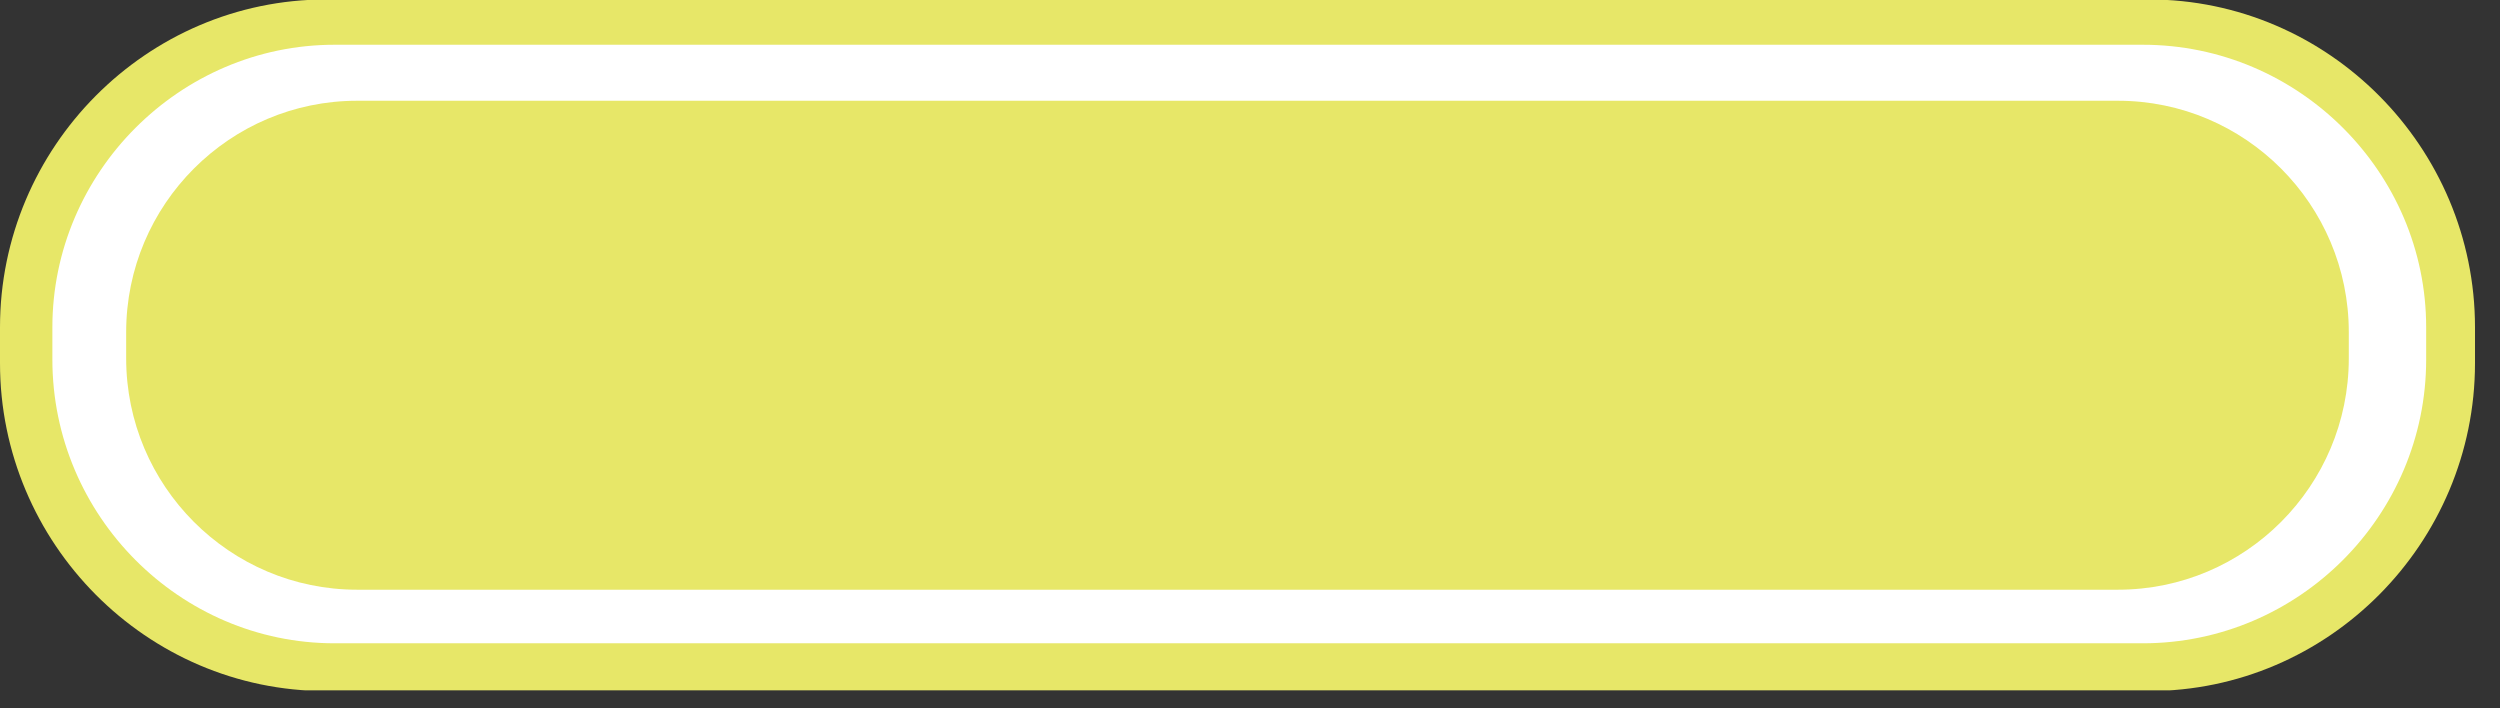 <svg width="60" height="17" viewBox="0 0 60 17" fill="none" xmlns="http://www.w3.org/2000/svg">
<rect x="0" y="0" width="60" height="17" fill="#333333" stroke="none"/>
<g clip-path="url(#clip0)">
<path fill-rule="evenodd" clip-rule="evenodd" d="M7.829 -0.013H51.571C55.885 -0.013 59.4 3.536 59.4 7.856V8.715C59.4 13.036 55.885 16.585 51.571 16.585H7.829C3.514 16.585 0 13.036 0 8.715V7.856C0 3.535 3.514 -0.013 7.829 -0.013Z" fill="#E7E768"/>
<path fill-rule="evenodd" clip-rule="evenodd" d="M8.028 1.074H51.428C55.171 1.074 58.228 4.136 58.228 7.855V8.628C58.228 12.377 55.171 15.439 51.428 15.439H8.028C4.314 15.439 1.257 12.377 1.257 8.628V7.856C1.257 4.137 4.314 1.074 8.028 1.074Z" fill="white"/>
<path fill-rule="evenodd" clip-rule="evenodd" d="M8.571 2.418H50.829C53.886 2.418 56.371 4.908 56.371 7.971V8.6C56.371 11.663 53.886 14.153 50.829 14.153H8.571C5.514 14.153 3.028 11.663 3.028 8.6V7.971C3.028 4.908 5.514 2.418 8.571 2.418Z" fill="#E7E768"/>
</g>
<defs>
<clipPath id="clip0">
<path d="M0 0H59.4V16.568H0V0Z" fill="white"/>
</clipPath>
</defs>
</svg>
